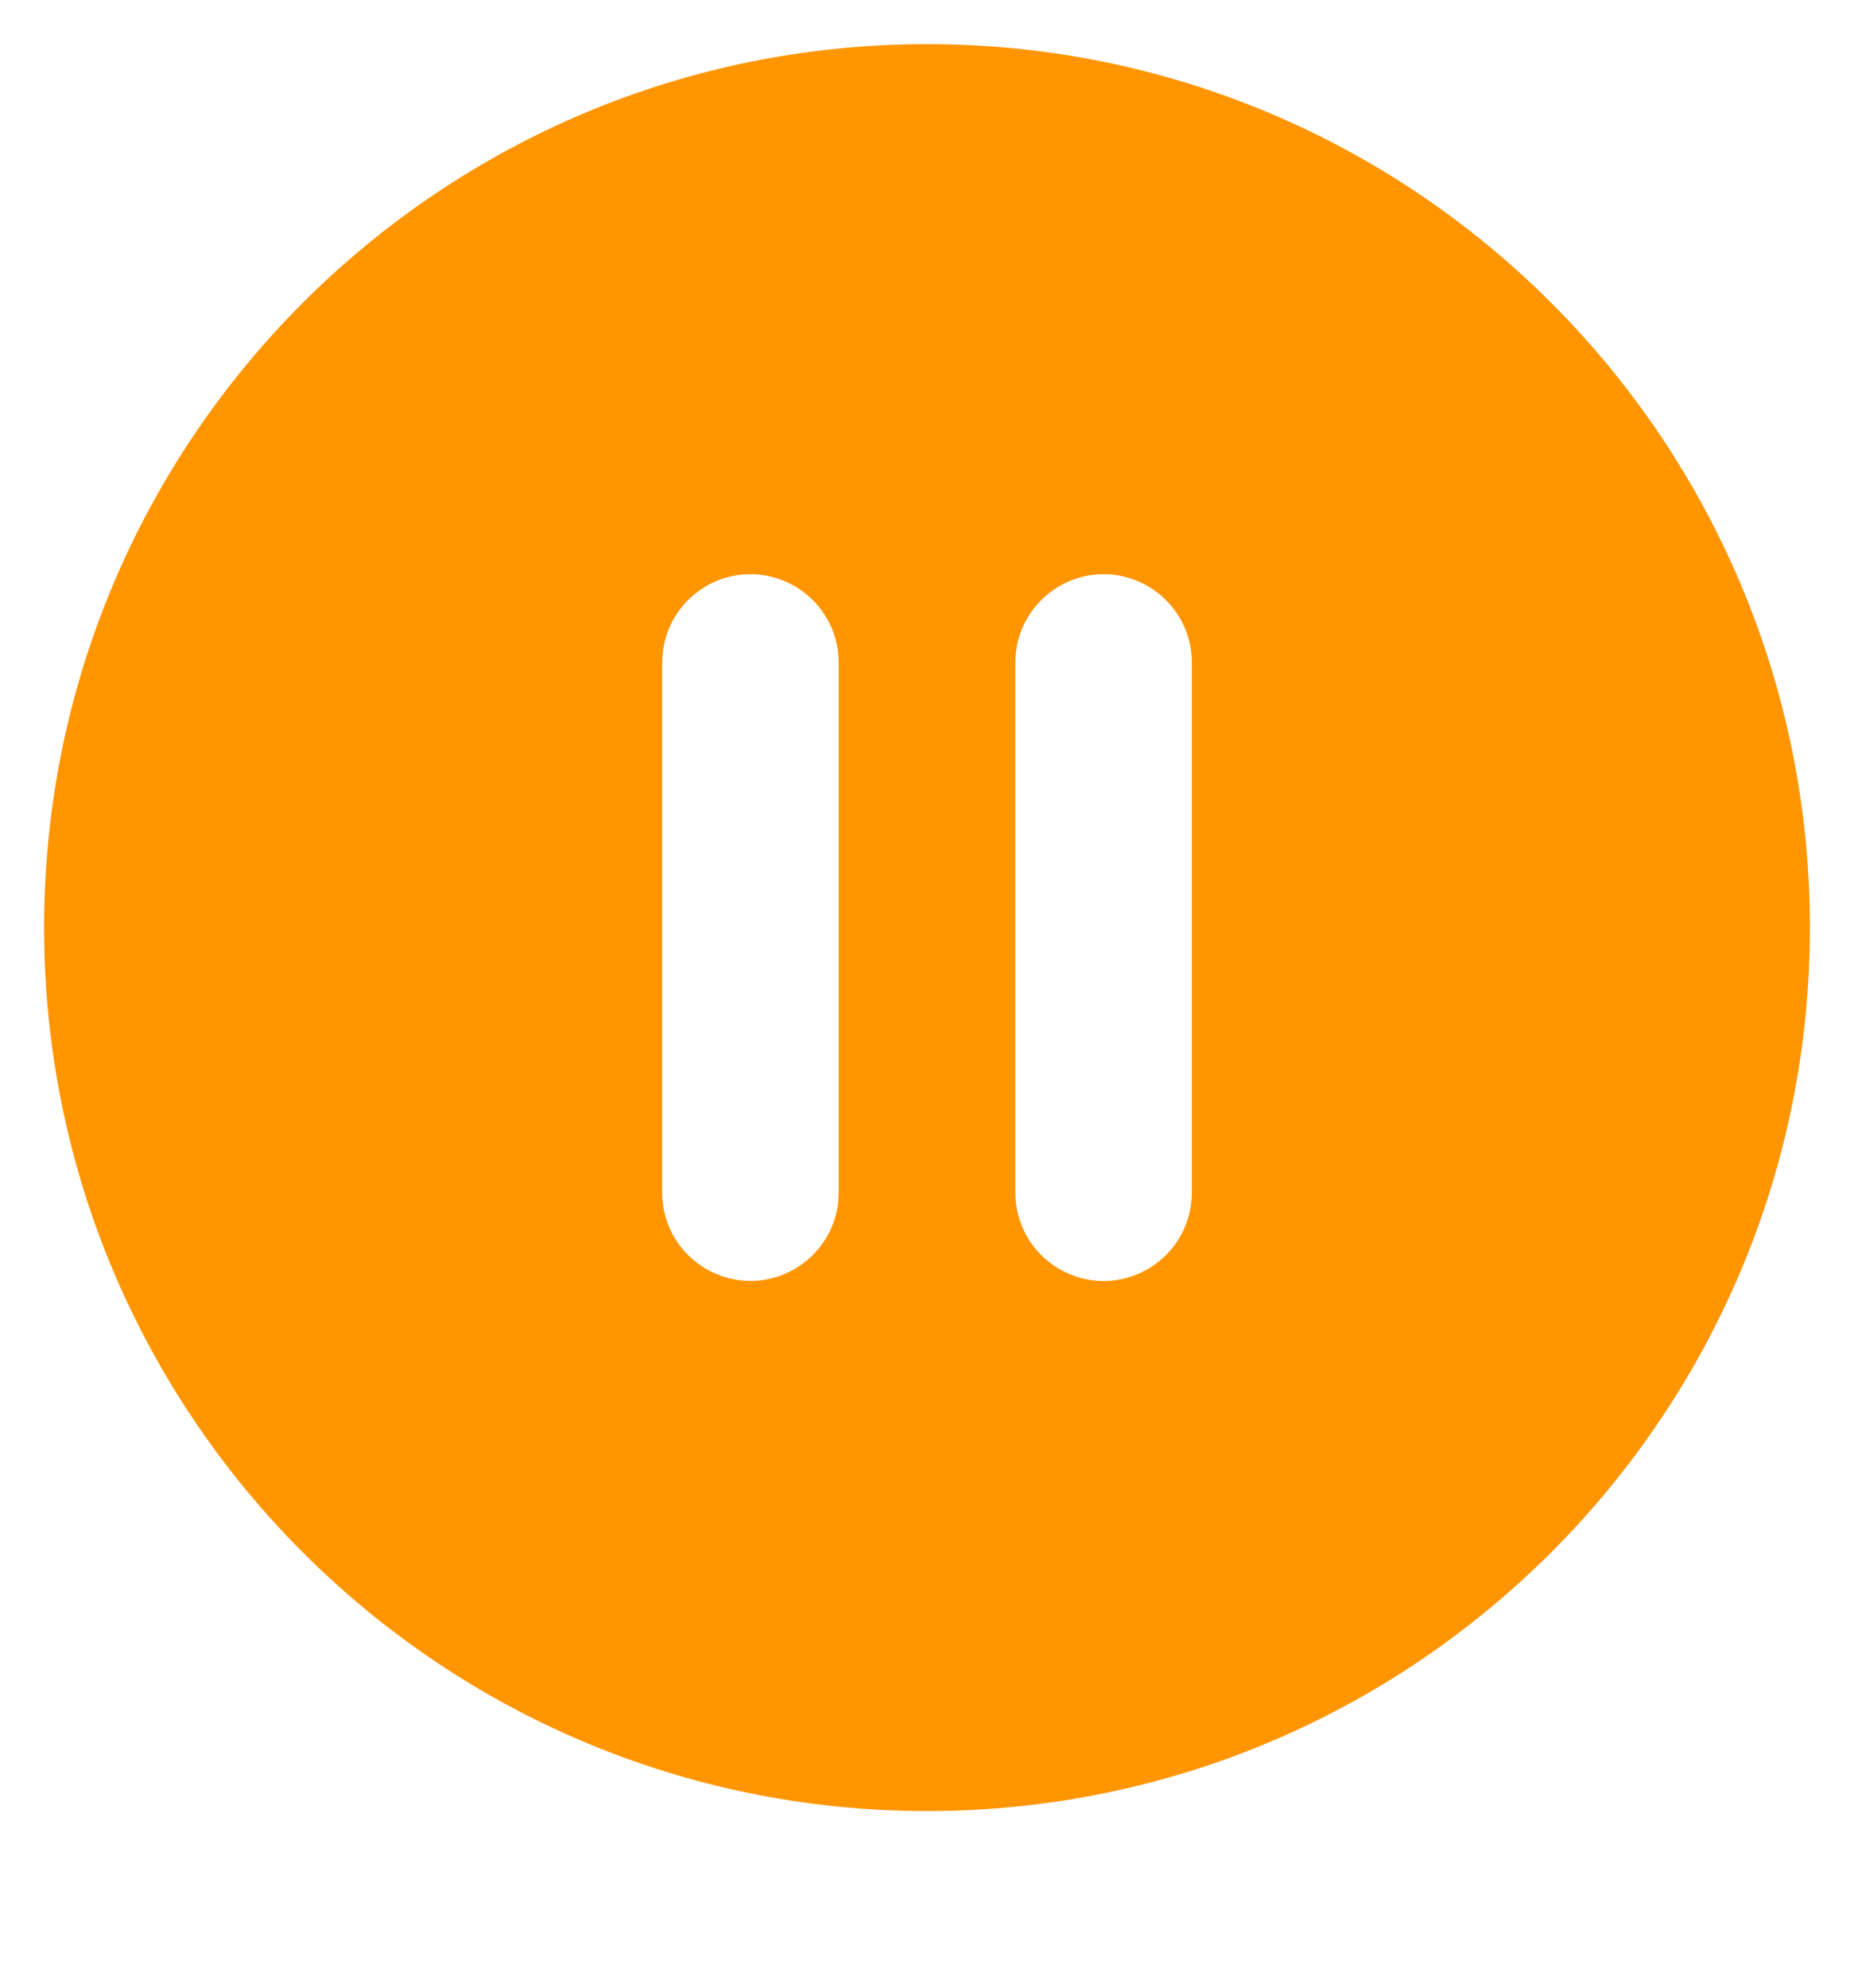 <svg width="14" height="15" viewBox="0 0 14 15" fill="none" xmlns="http://www.w3.org/2000/svg">
<path d="M7 0.333C10.682 0.333 13.667 3.318 13.667 7C13.667 10.682 10.682 13.667 7 13.667C3.318 13.667 0.333 10.682 0.333 7C0.333 3.318 3.318 0.333 7 0.333ZM5.667 4.333C5.503 4.333 5.346 4.393 5.224 4.502C5.102 4.61 5.024 4.76 5.005 4.922L5 5V9C5 9.17 5.065 9.333 5.182 9.457C5.299 9.58 5.458 9.655 5.628 9.665C5.797 9.675 5.964 9.62 6.095 9.51C6.225 9.401 6.309 9.247 6.329 9.078L6.333 9V5C6.333 4.823 6.263 4.654 6.138 4.529C6.013 4.404 5.843 4.333 5.667 4.333ZM8.333 4.333C8.157 4.333 7.987 4.404 7.862 4.529C7.737 4.654 7.667 4.823 7.667 5V9C7.667 9.177 7.737 9.346 7.862 9.471C7.987 9.596 8.157 9.667 8.333 9.667C8.51 9.667 8.68 9.596 8.805 9.471C8.93 9.346 9 9.177 9 9V5C9 4.823 8.93 4.654 8.805 4.529C8.68 4.404 8.51 4.333 8.333 4.333Z" fill="#FF9500"/>
</svg>
